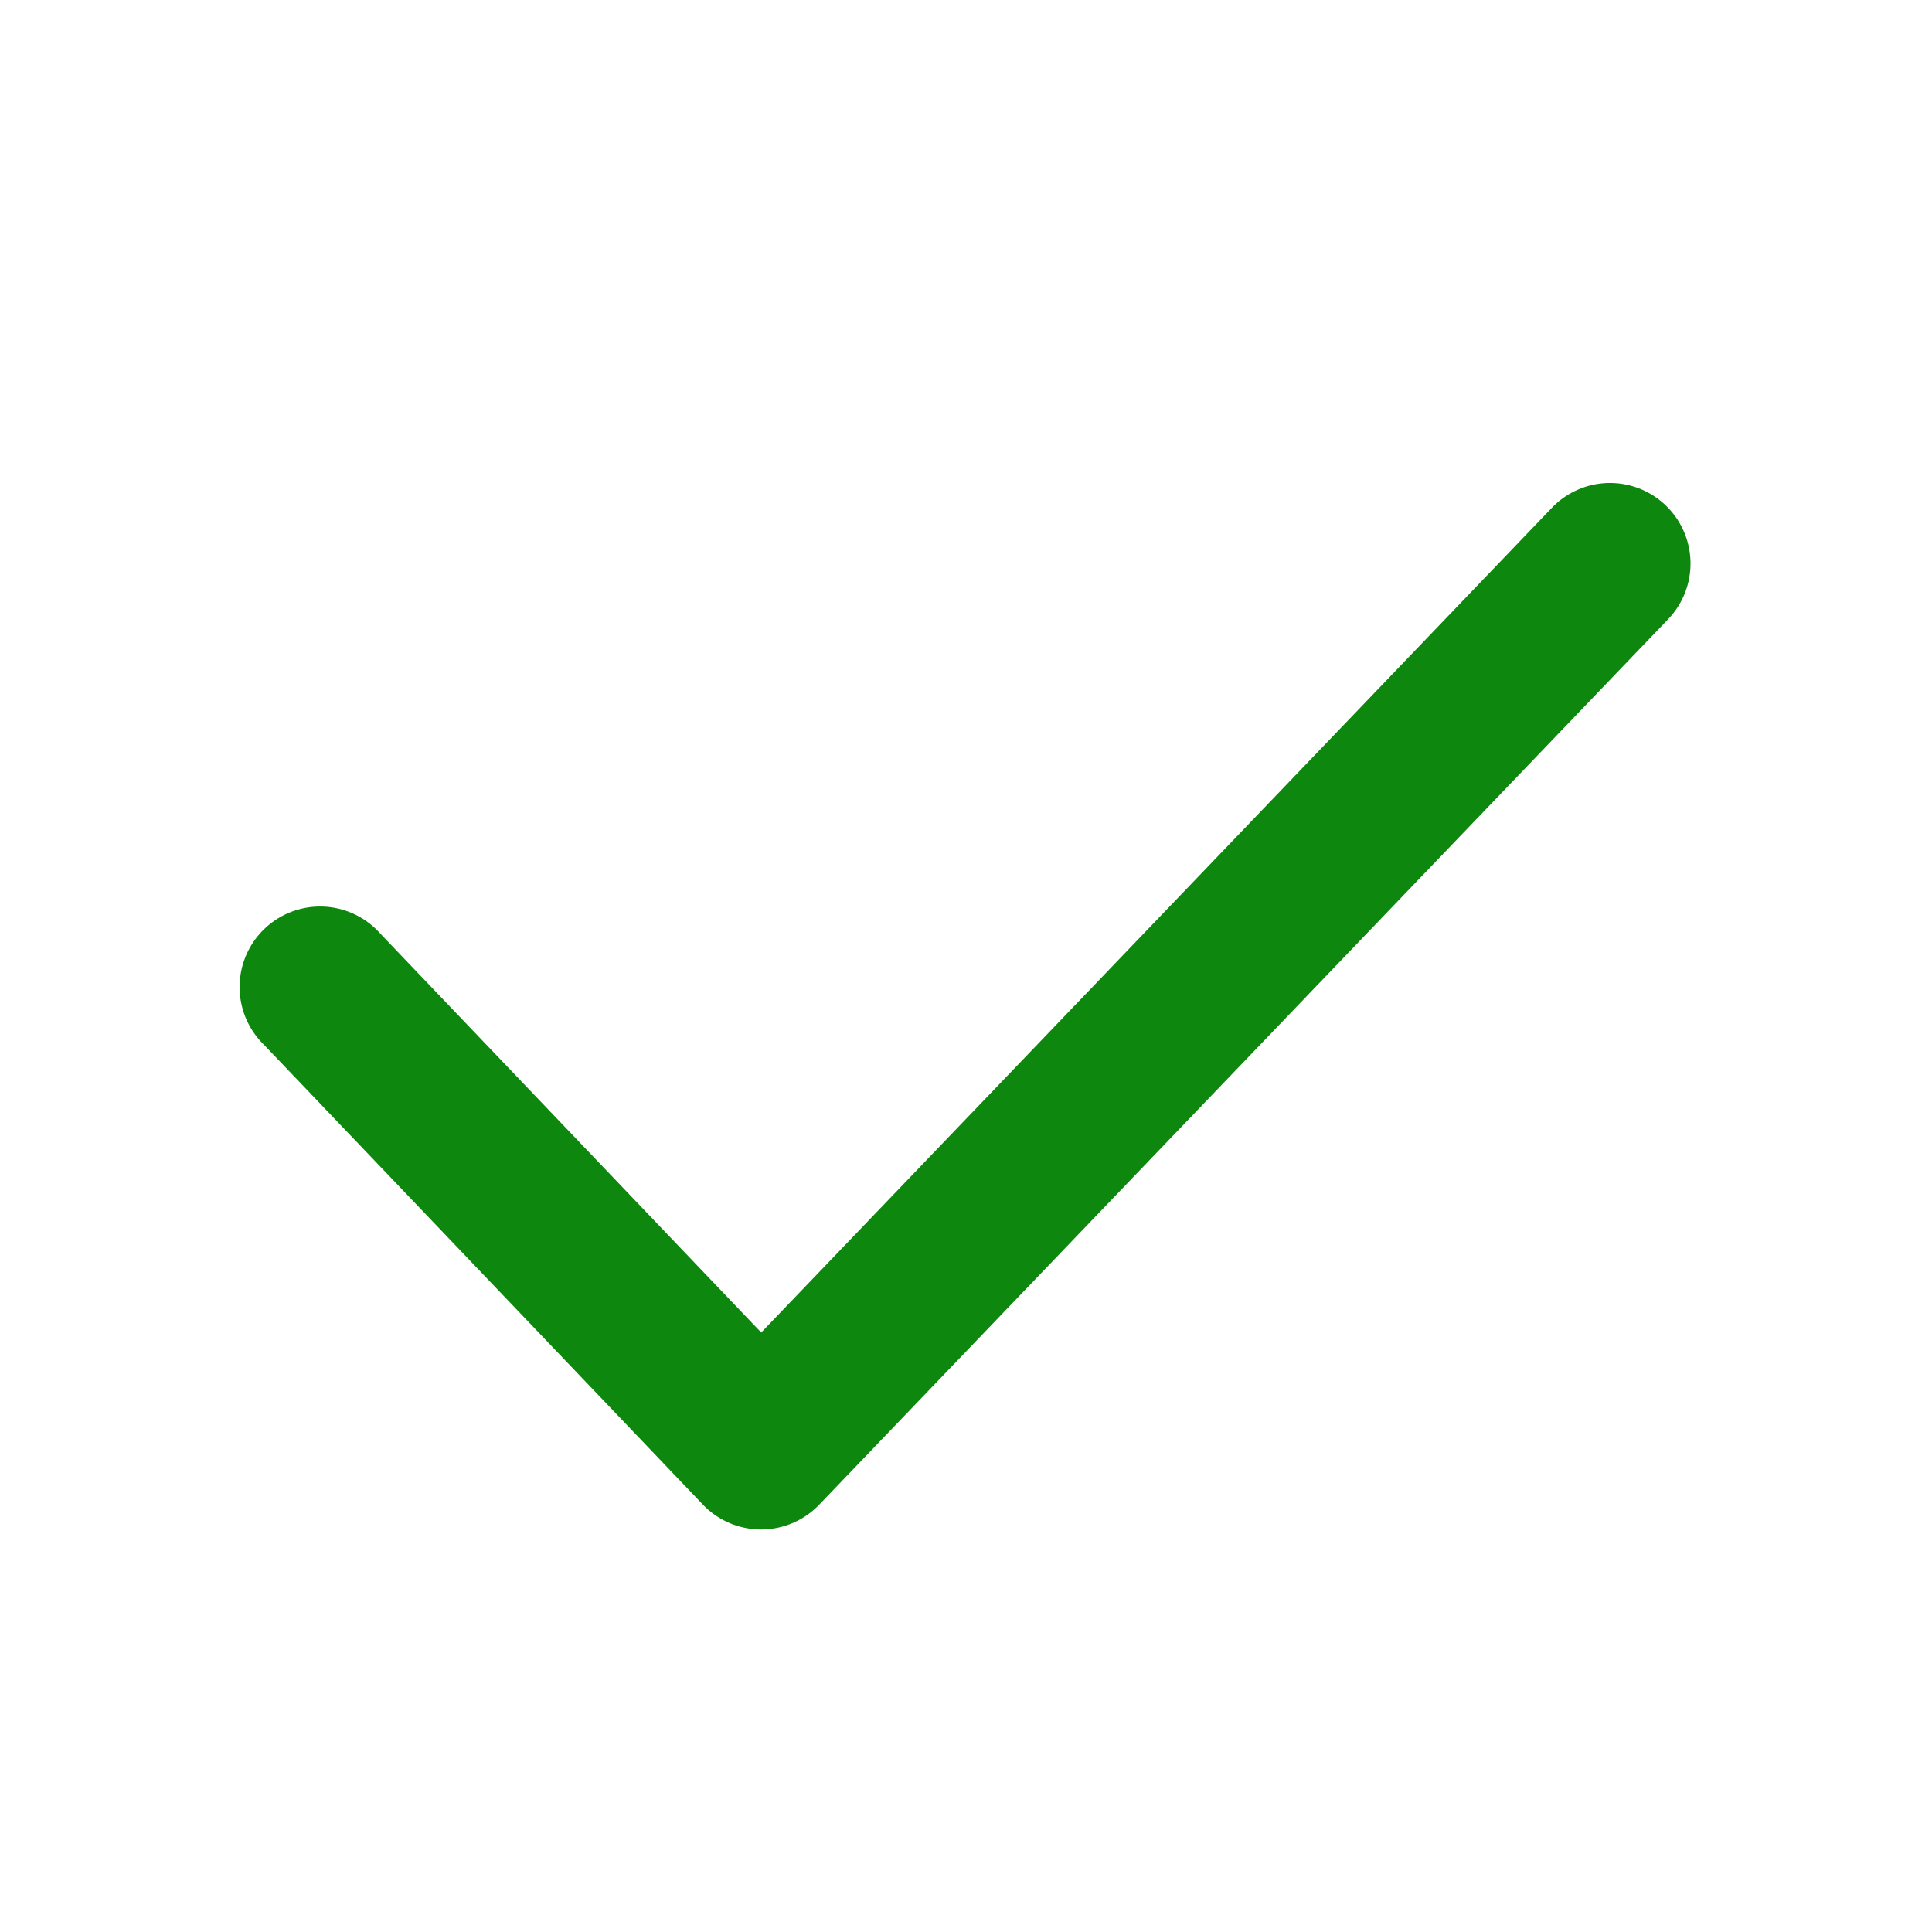 <svg width="24" height="24" fill="none" xmlns="http://www.w3.org/2000/svg"><path fill-rule="evenodd" clip-rule="evenodd" d="M20.692 6.278a1 1 0 01.03 1.414l-10.546 11a1 1 0 01-1.445-.002l-5.454-5.714a1 1 0 111.446-1.38l4.733 4.957 9.822-10.245a1 1 0 011.414-.03z" fill="#0D870D"/></svg>